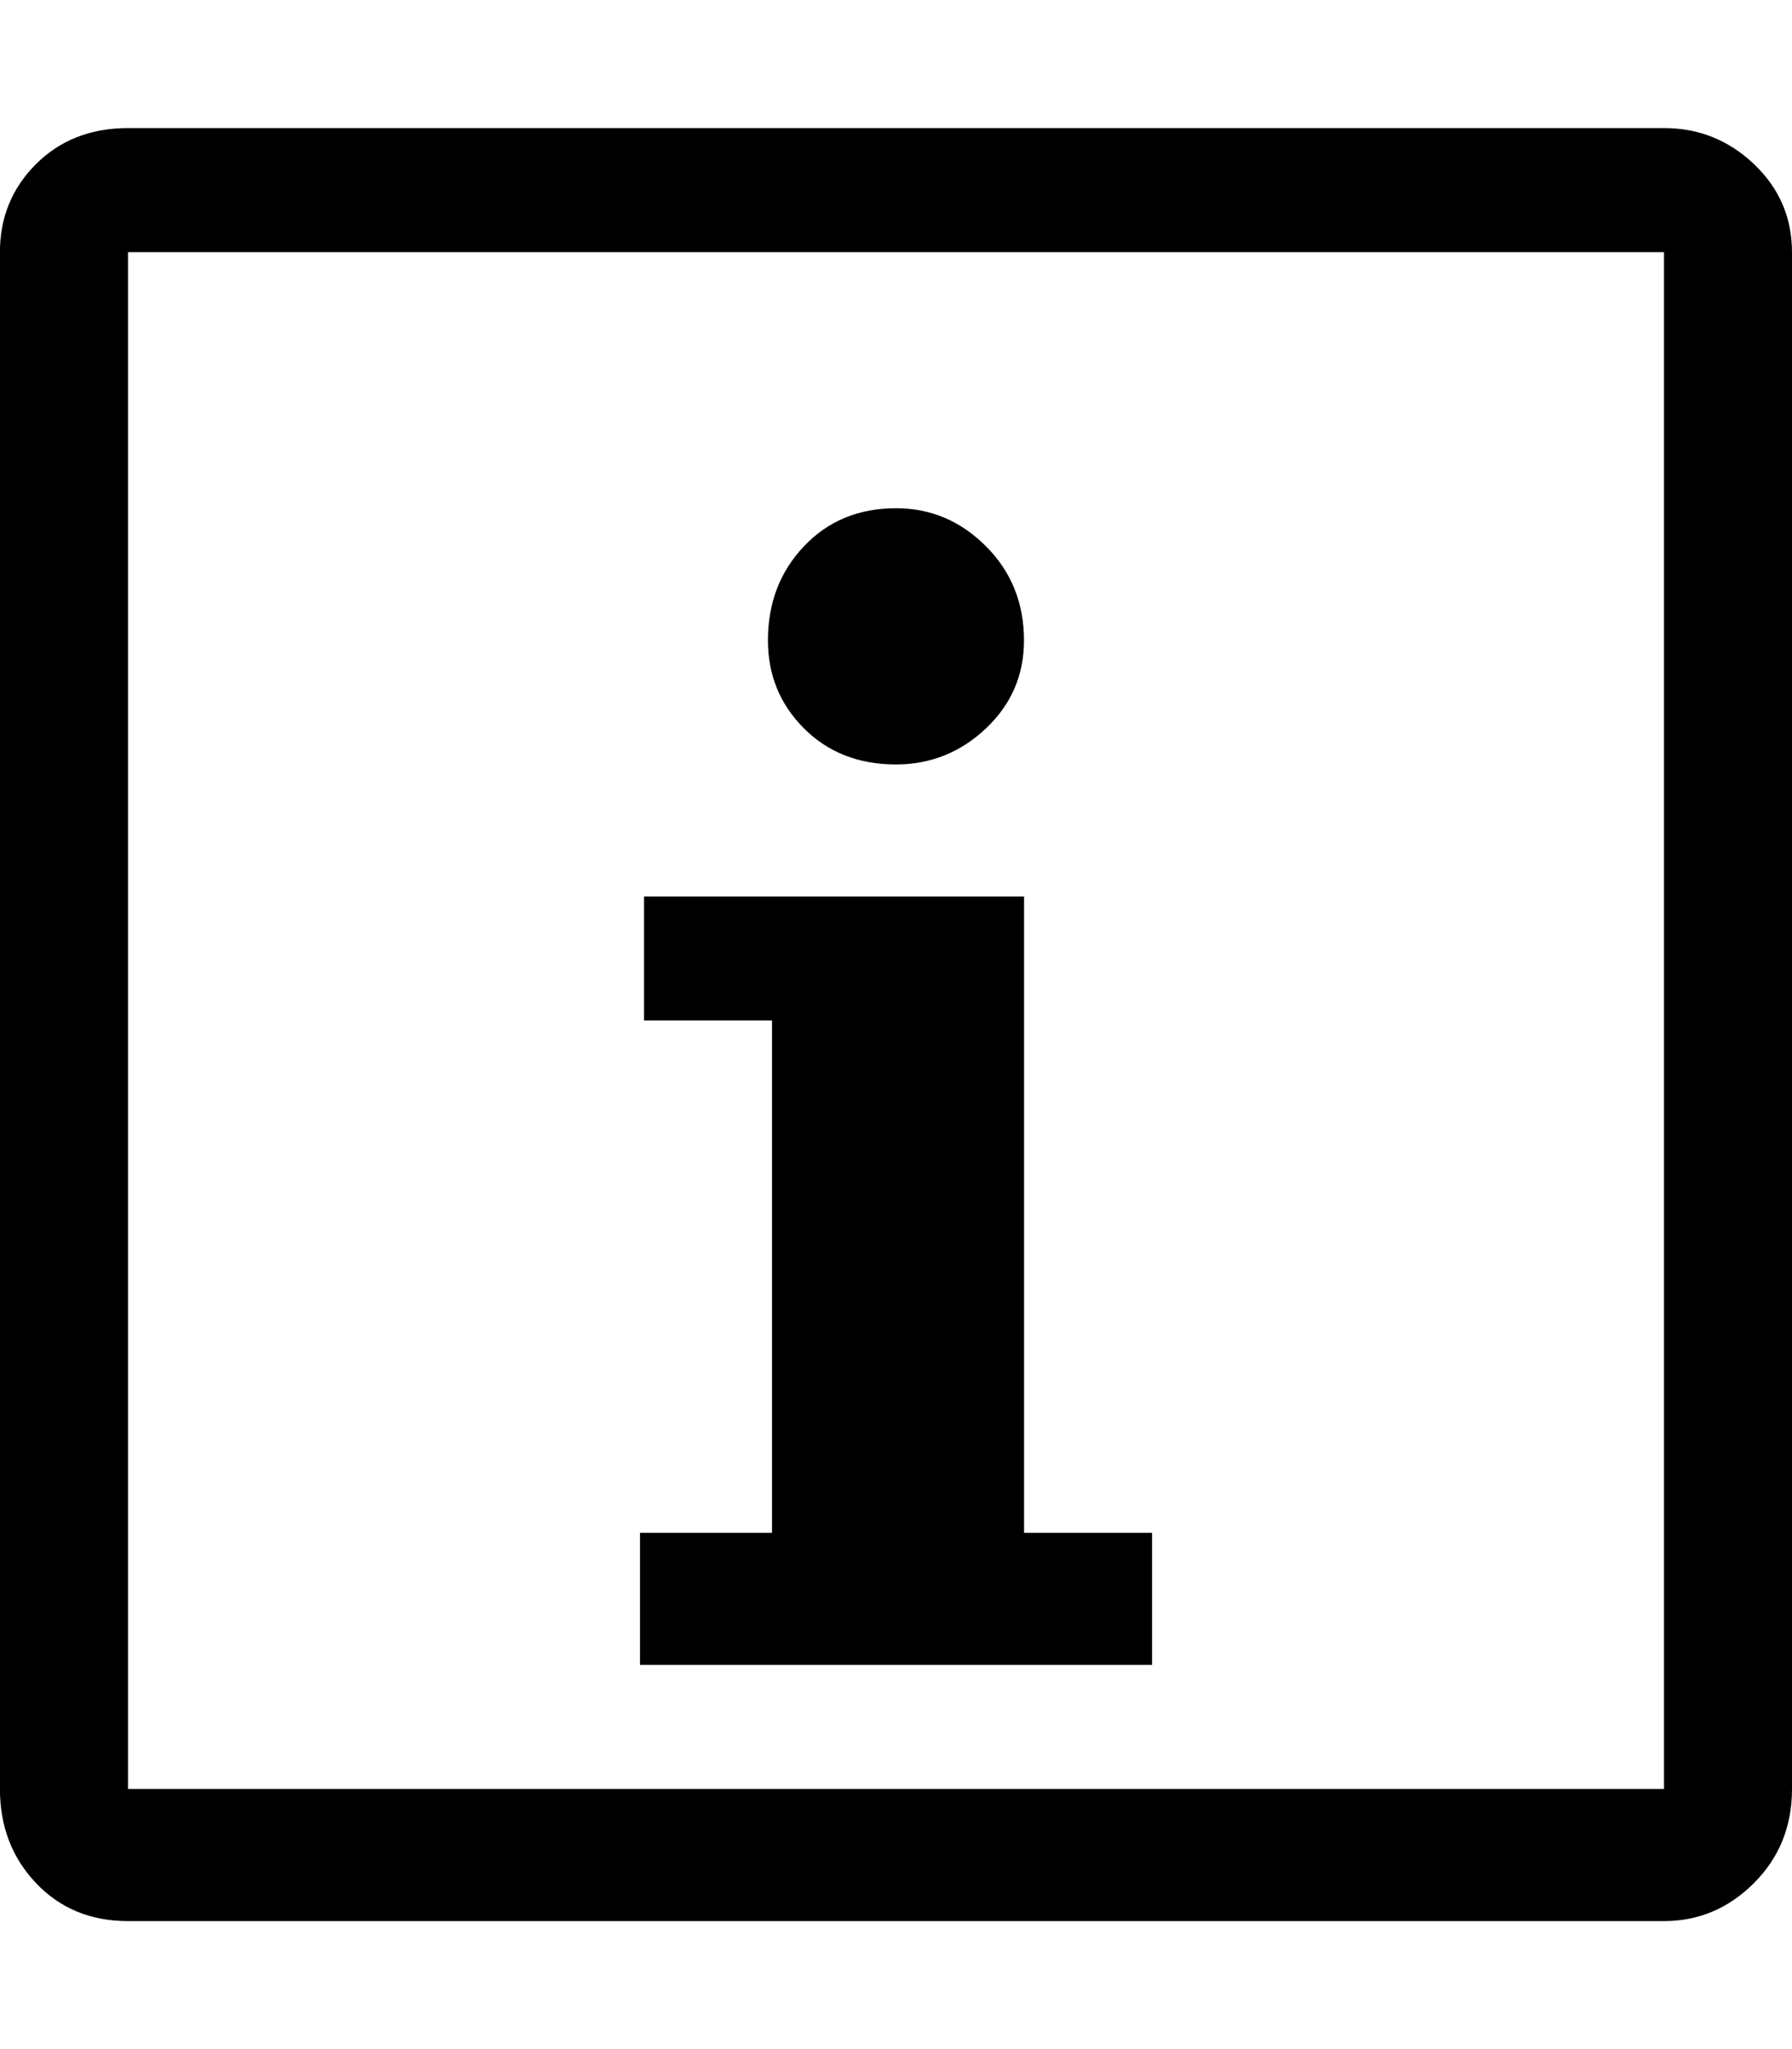 <!-- Generated by IcoMoon.io -->
<svg version="1.1" xmlns="http://www.w3.org/2000/svg" width="28" height="32" viewBox="0 0 28 32">
<title>uniE202</title>
<path d="M26 2q0.813 0 1.406 0.563t0.594 1.375v24q0 0.875-0.594 1.469t-1.406 0.594h-24q-0.875 0-1.438-0.594t-0.563-1.469v-24q0-0.813 0.563-1.375t1.438-0.563h24zM26 3.938h-24v24h24v-24zM18 26h-8v-2.063h2.063v-8h-2v-1.938h5.938v9.938h2v2.063zM14 11.938q-0.875 0-1.438-0.563t-0.563-1.375q0-0.875 0.563-1.469t1.438-0.594q0.813 0 1.406 0.594t0.594 1.469q0 0.813-0.594 1.375t-1.406 0.563z"></path>
</svg>
